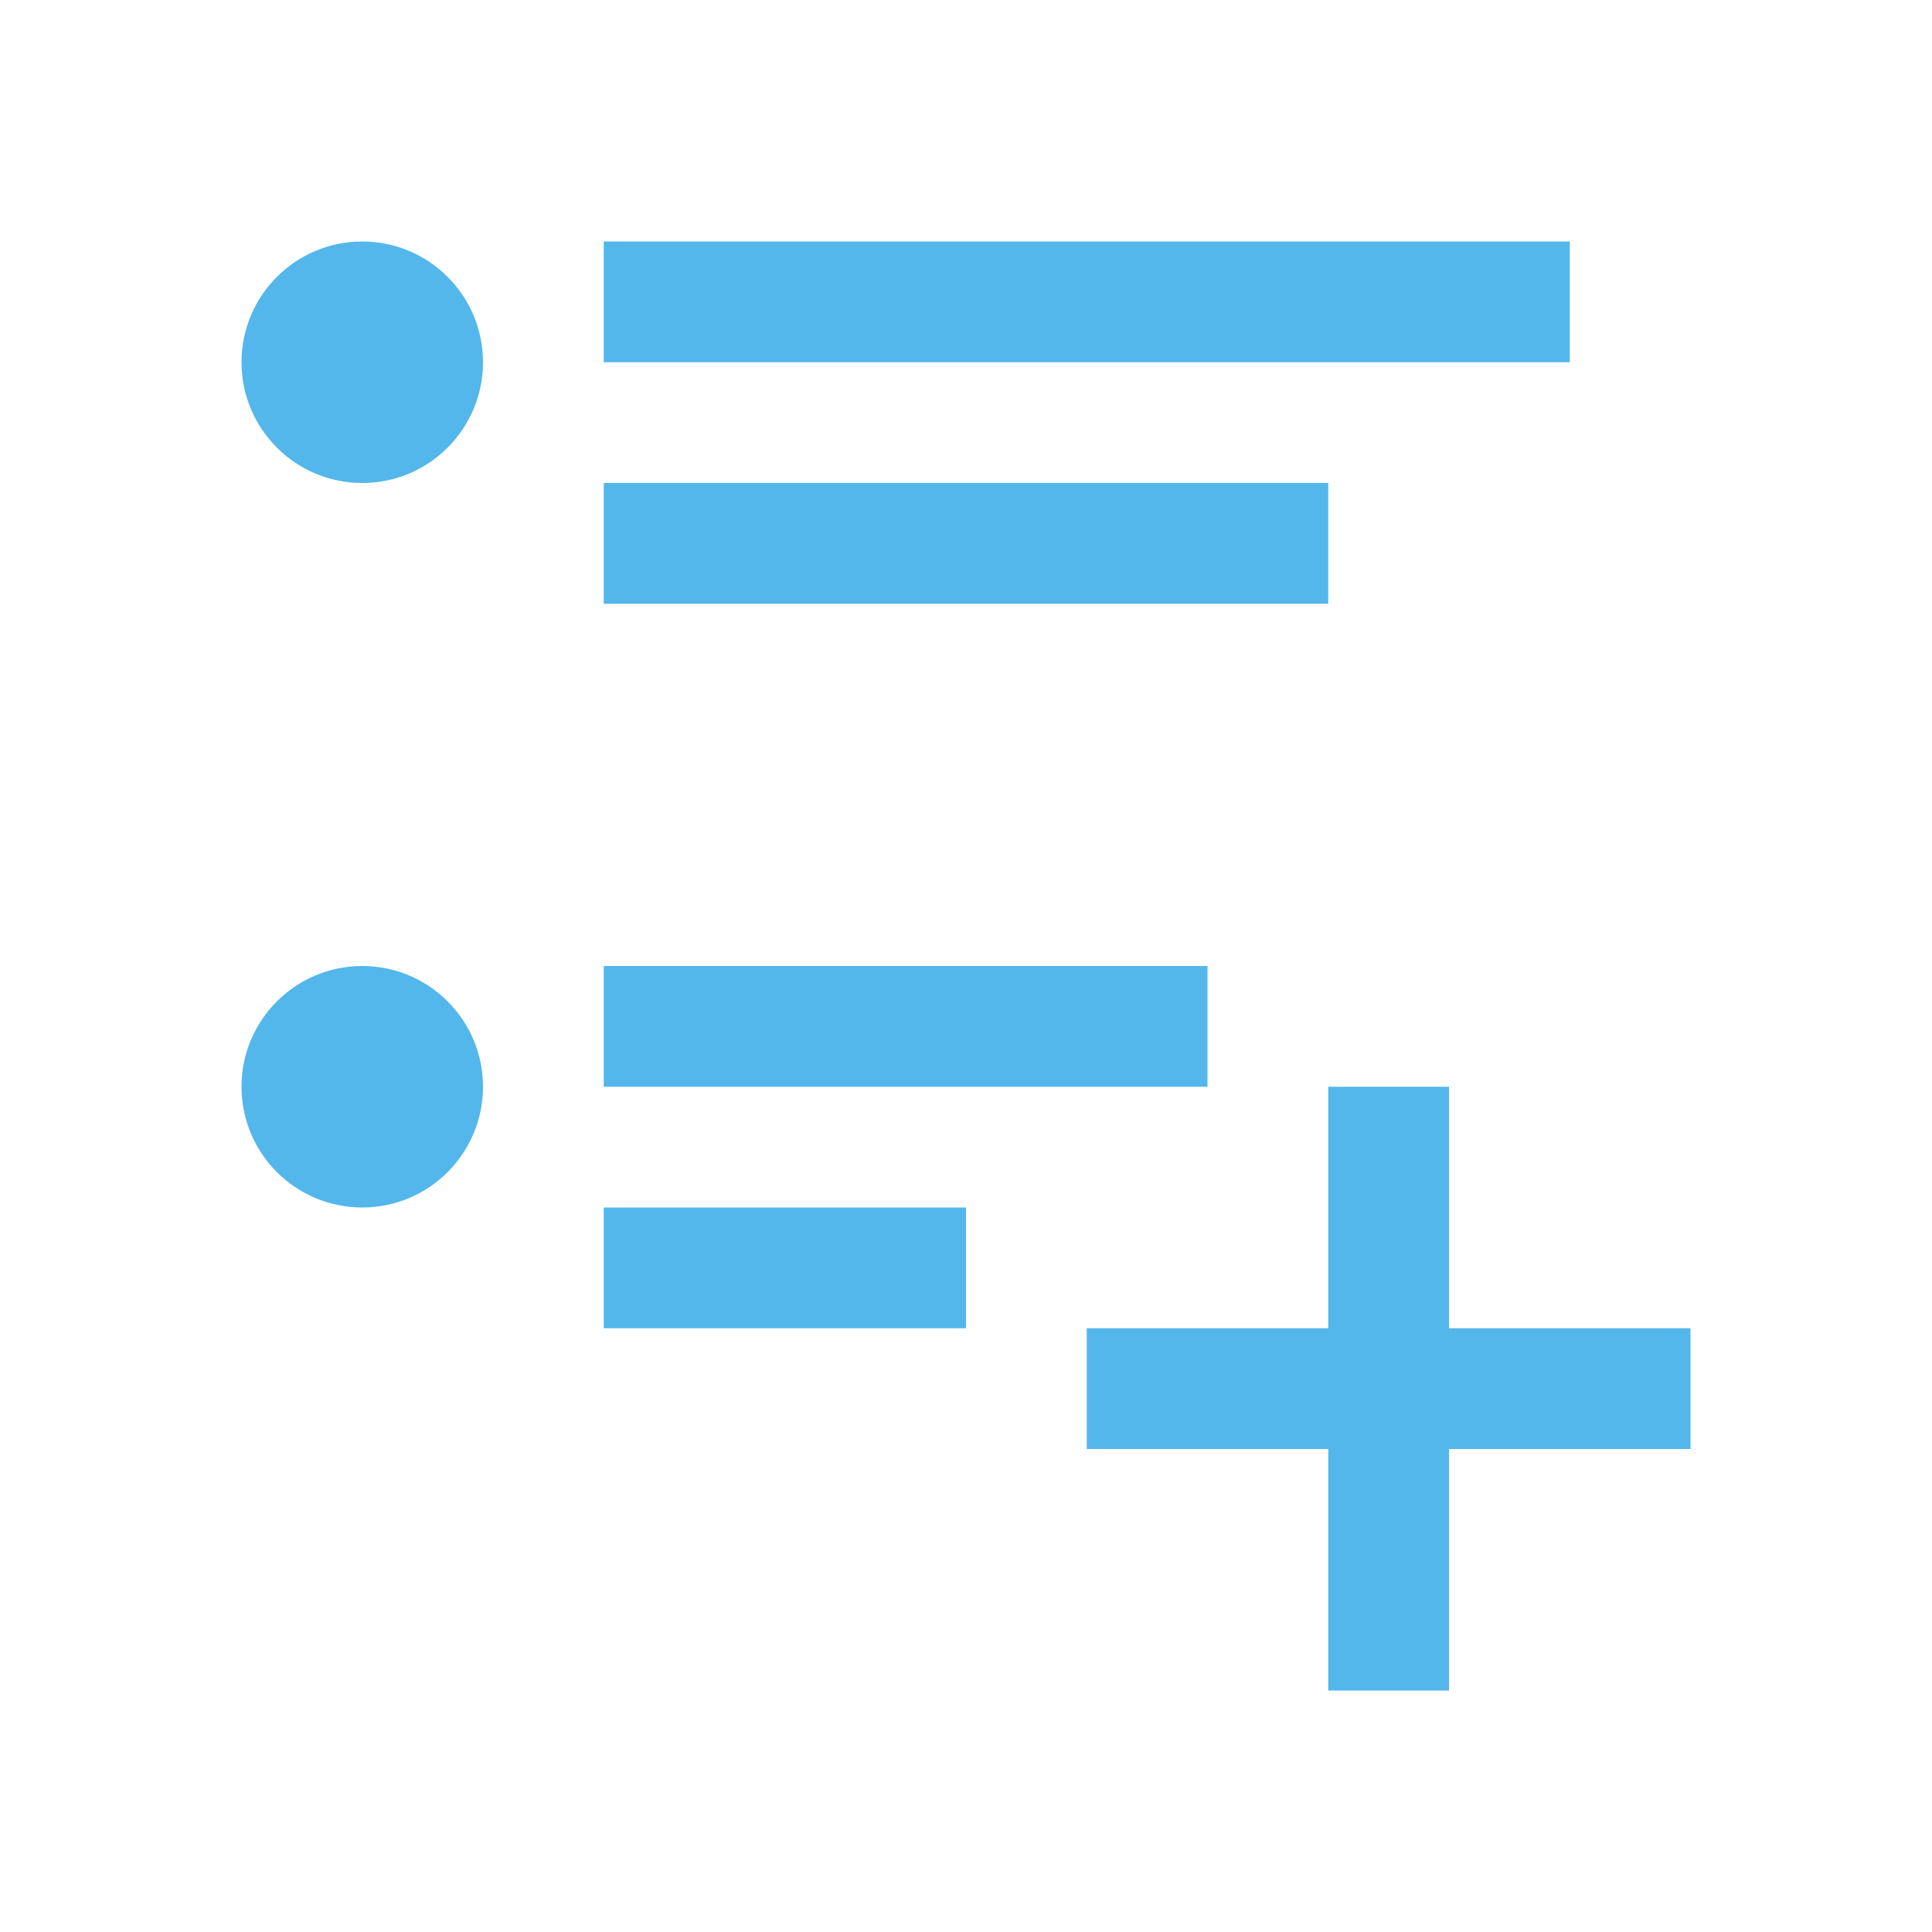 <svg xmlns="http://www.w3.org/2000/svg" viewBox="0 0 16 16">
  <defs id="defs3051" color="#53b7ec" fill="#53b7ec" style="">
    <style type="text/css" id="current-color-scheme">
      .ColorScheme-Text {
        color:#232629;
      }
      </style>
  </defs>
 <path style="" d="M 3 2 C 2.448 2 2 2.448 2 3 C 2 3.552 2.448 4 3 4 C 3.552 4 4 3.552 4 3 C 4 2.448 3.552 2 3 2 z M 5 2 L 5 3 L 7 3 L 13 3 L 13 2 L 7 2 L 5 2 z M 5 4 L 5 5 L 7 5 L 11 5 L 11 4 L 7 4 L 5 4 z M 3 8 C 2.448 8 2 8.448 2 9 C 2 9.552 2.448 10 3 10 C 3.552 10 4 9.552 4 9 C 4 8.448 3.552 8 3 8 z M 5 8 L 5 9 L 10 9 L 10 8 L 5 8 z M 11 9 L 11 11 L 9 11 L 9 12 L 11 12 L 11 14 L 12 14 L 12 12 L 14 12 L 14 11 L 12 11 L 12 9 L 11 9 z M 5 10 L 5 11 L 8 11 L 8 10 L 5 10 z " class="ColorScheme-Text" color="#53b7ec" fill="#53b7ec"/>
</svg>